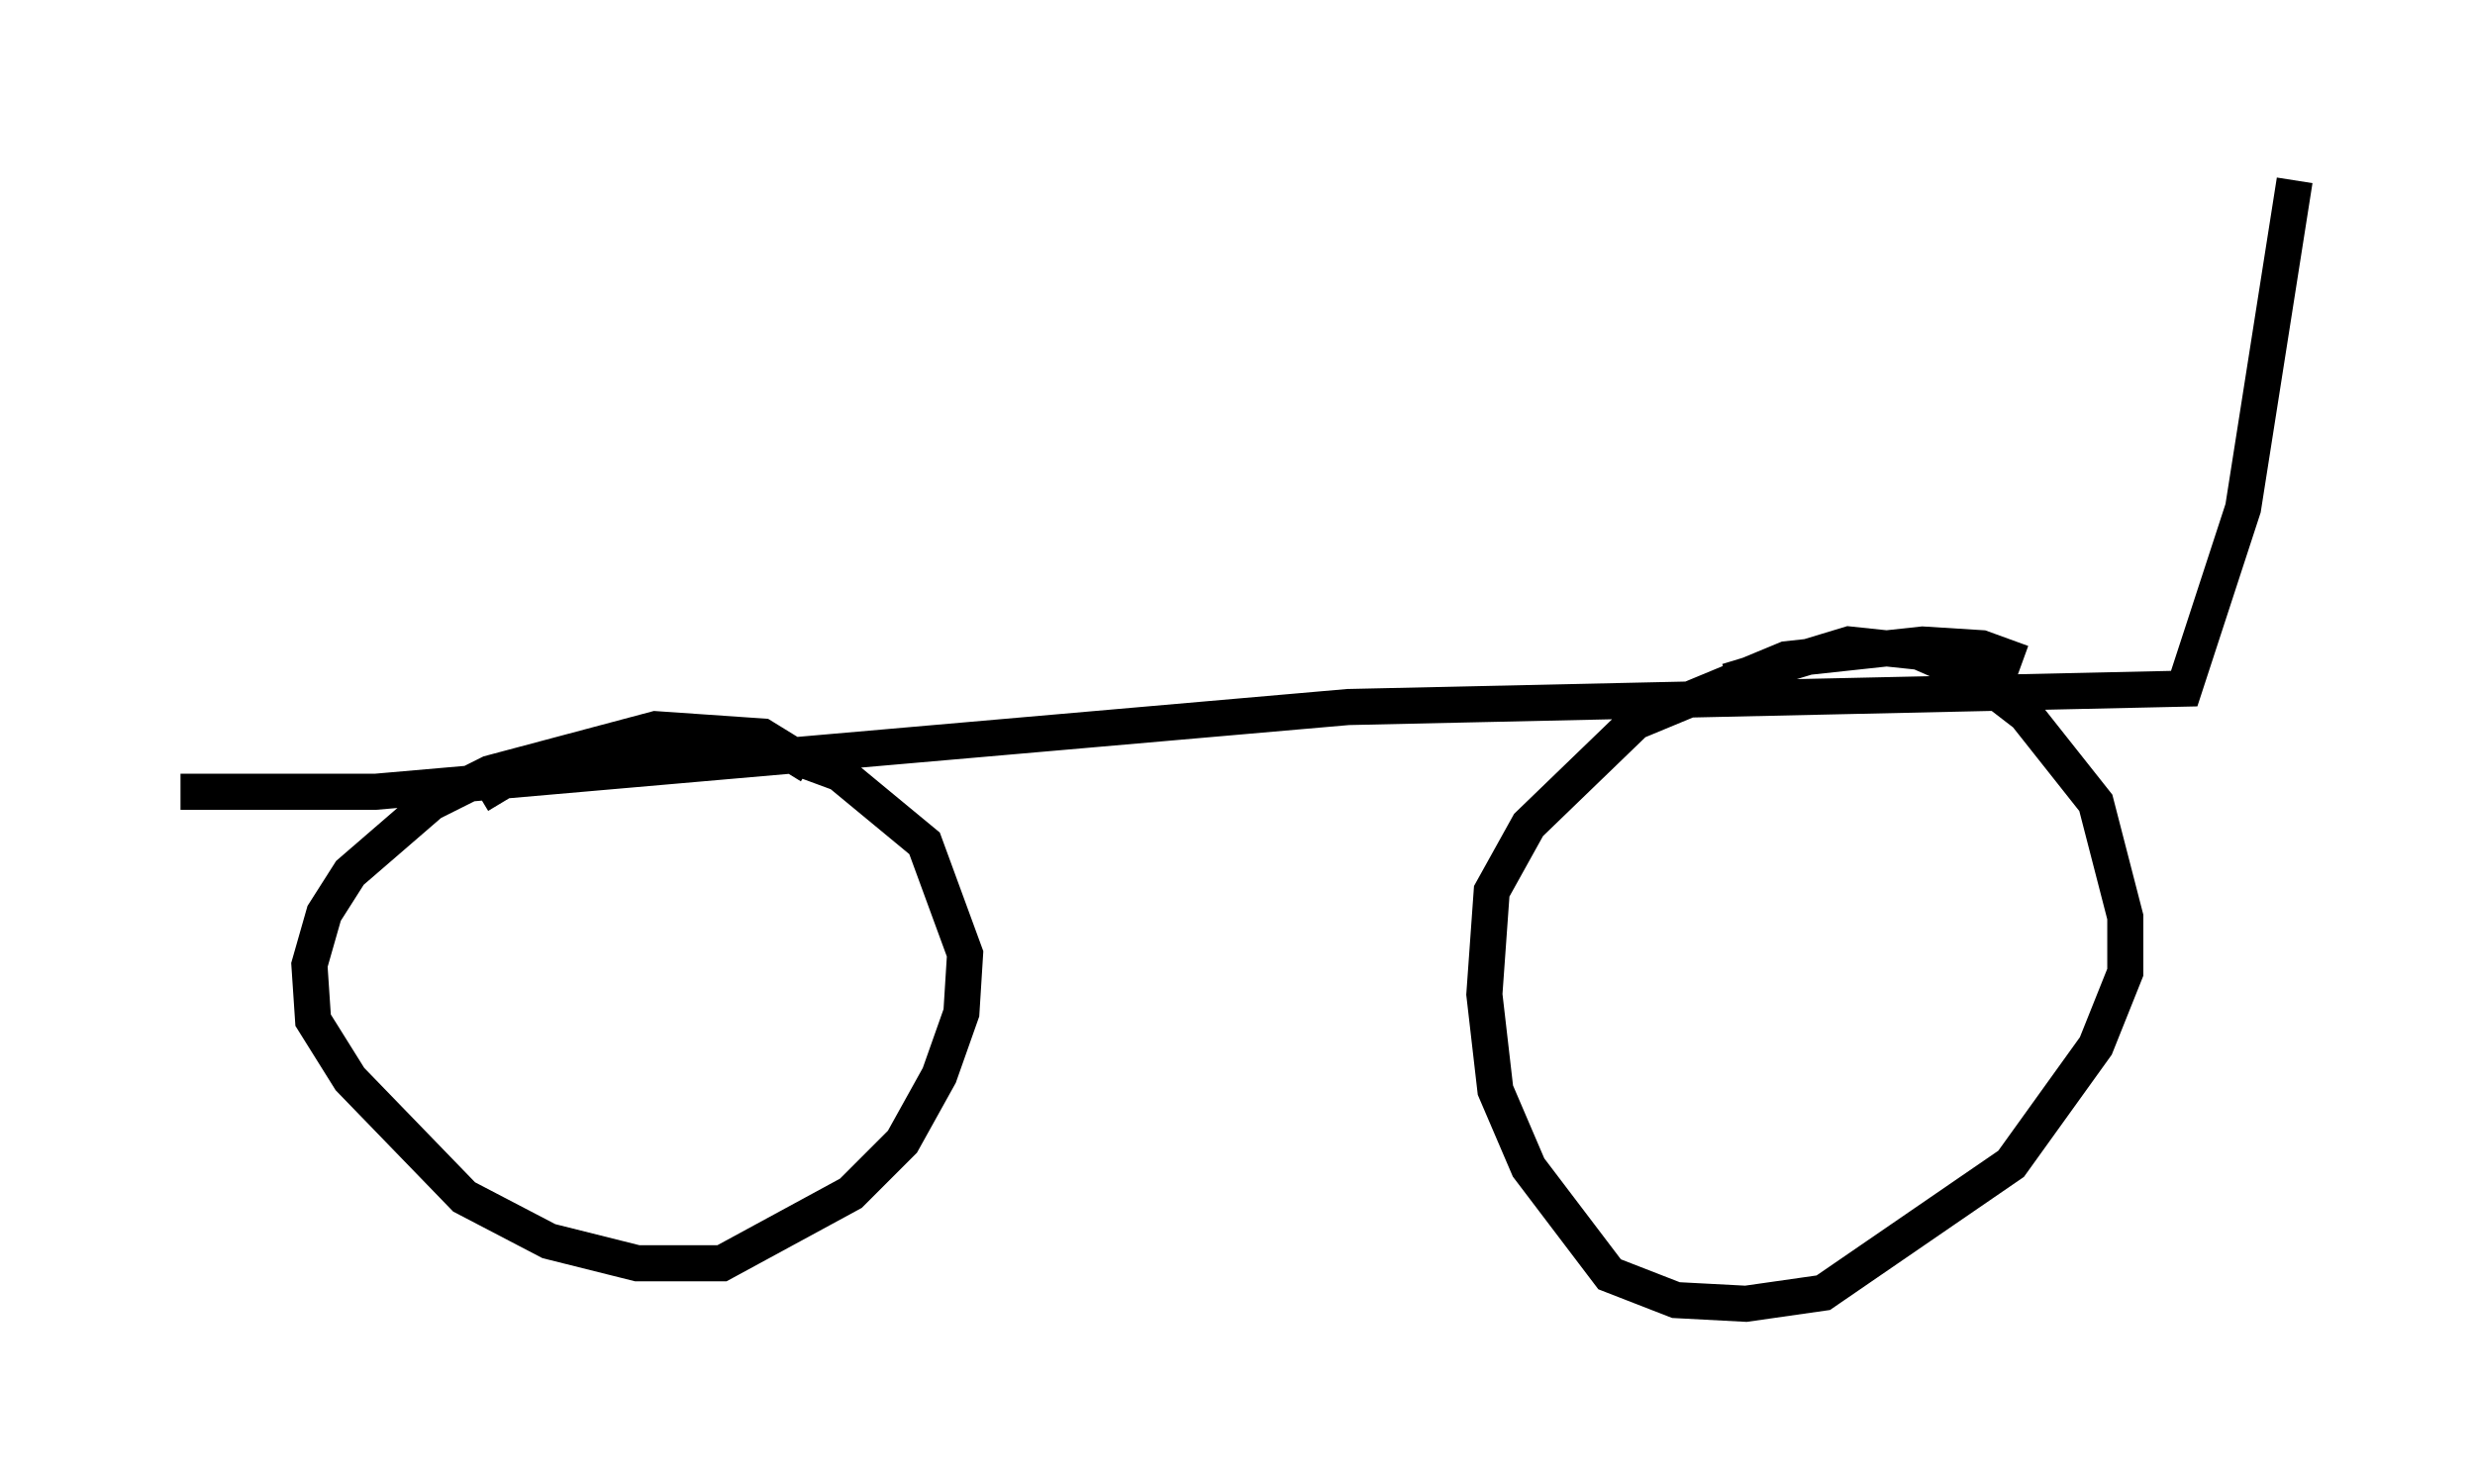 <?xml version="1.0" encoding="utf-8" ?>
<svg baseProfile="full" height="41.136" version="1.1" width="68.596" xmlns="http://www.w3.org/2000/svg" xmlns:ev="http://www.w3.org/2001/xml-events" xmlns:xlink="http://www.w3.org/1999/xlink"><defs /><rect fill="white" height="41.136" width="68.596" x="0" y="0" /><path d="M56.451, 18.883 m-0.408, -0.51 l-1.123, -0.408 -1.633, -0.102 l-3.777, 0.408 -4.185, 1.735 l-2.96, 2.858 -1.021, 1.838 l-0.204, 2.858 0.306, 2.654 l0.919, 2.144 2.246, 2.96 l1.838, 0.715 1.94, 0.102 l2.144, -0.306 5.206, -3.573 l2.348, -3.267 0.817, -2.042 l0.0, -1.531 -0.817, -3.165 l-1.94, -2.45 -1.327, -1.021 l-1.633, -0.715 -1.94, -0.204 l-3.369, 1.021 m-25.419, 2.348 l-1.327, -0.817 -2.96, -0.204 l-4.594, 1.225 -1.633, 0.817 l-2.246, 1.94 -0.715, 1.123 l-0.408, 1.429 0.102, 1.531 l1.021, 1.633 3.165, 3.267 l2.348, 1.225 2.45, 0.613 l2.348, 0.0 3.573, -1.94 l1.429, -1.429 1.021, -1.838 l0.613, -1.735 0.102, -1.633 l-1.123, -3.063 -2.348, -1.94 l-1.94, -0.715 -4.9, 0.204 l-2.144, 0.51 -1.021, 0.613 m-8.269, -0.102 l5.41, 0.0 26.95, -2.348 l23.173, -0.51 1.633, -5.002 l1.429, -9.086 " fill="none" stroke="black" stroke-width="1" /></svg>